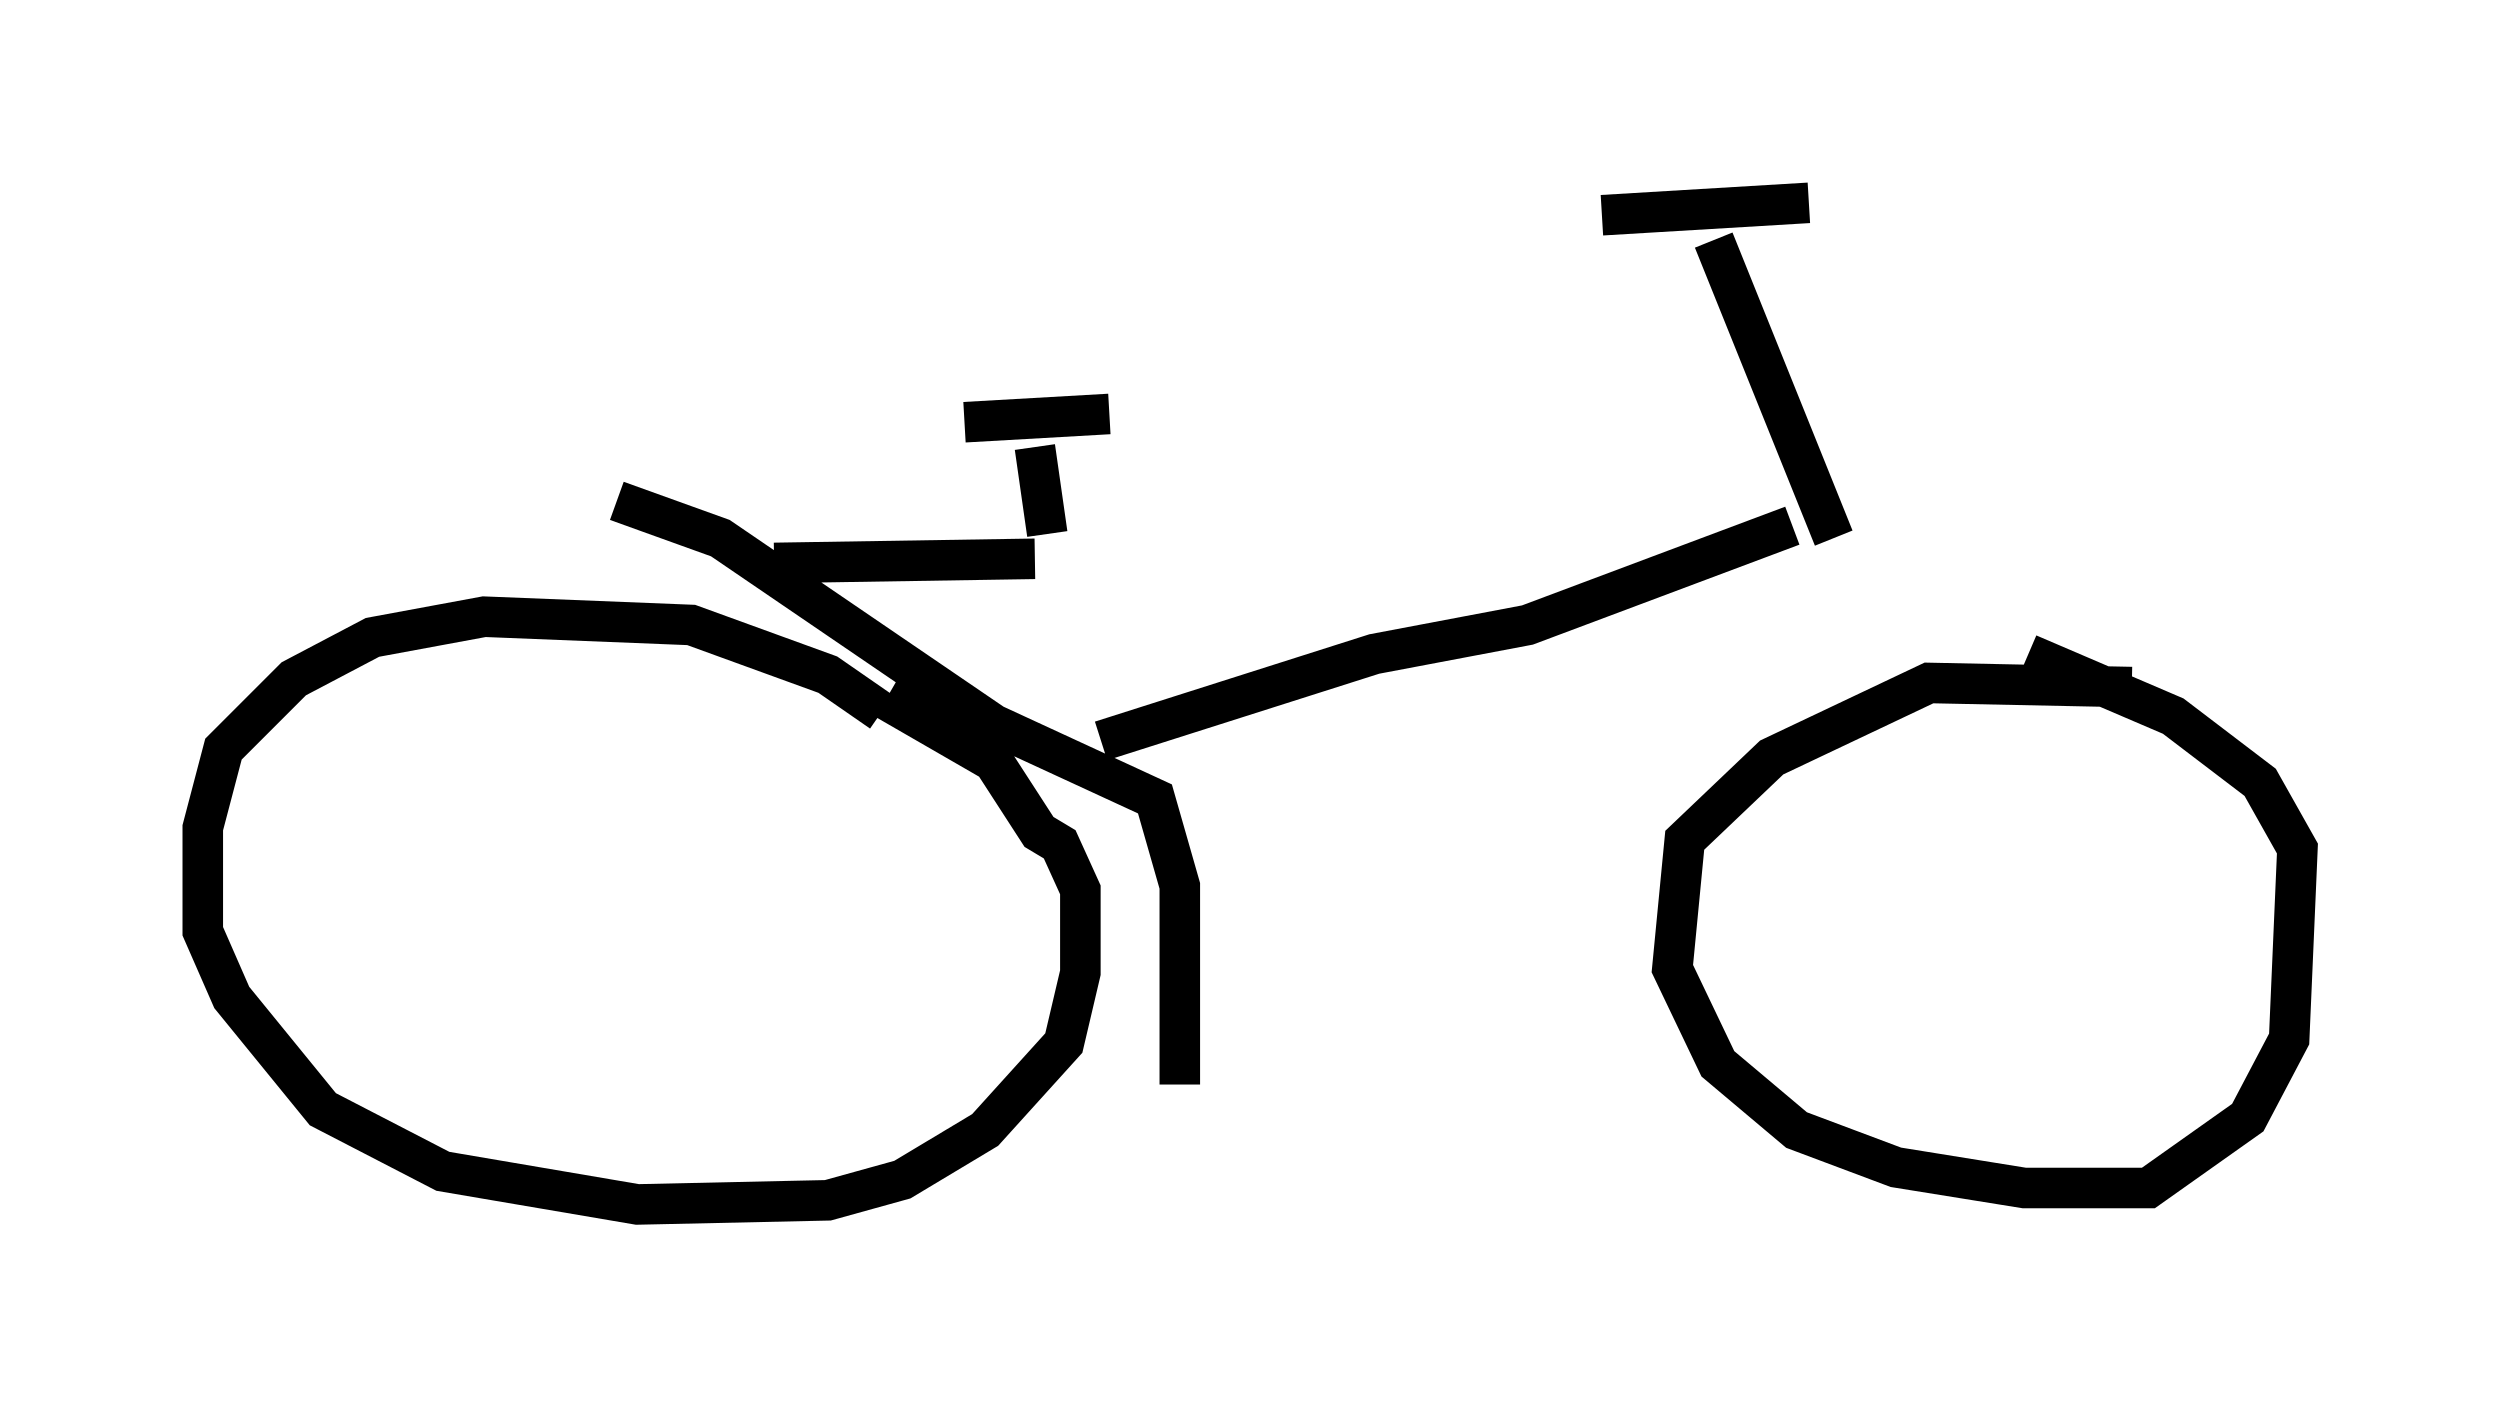 <?xml version="1.0" encoding="utf-8" ?>
<svg baseProfile="full" height="34.704" version="1.1" width="61.655" xmlns="http://www.w3.org/2000/svg" xmlns:ev="http://www.w3.org/2001/xml-events" xmlns:xlink="http://www.w3.org/1999/xlink"><defs /><rect fill="white" height="34.704" width="61.655" x="0" y="0" /><path d="M21.946, 18.067 m-0.204, -0.51 l-1.327, -0.919 -3.369, -1.225 l-5.104, -0.204 -2.756, 0.51 l-1.94, 1.021 -1.735, 1.735 l-0.51, 1.94 0.0, 2.552 l0.715, 1.633 2.246, 2.756 l2.96, 1.531 4.798, 0.817 l4.696, -0.102 1.838, -0.51 l2.042, -1.225 1.94, -2.144 l0.408, -1.735 0.0, -2.042 l-0.51, -1.123 -0.51, -0.306 l-1.123, -1.735 -2.654, -1.531 m30.727, -0.306 l-5.002, -0.102 -3.879, 1.838 l-2.144, 2.042 -0.306, 3.165 l1.123, 2.348 1.94, 1.633 l2.45, 0.919 3.165, 0.51 l3.063, 0.0 2.45, -1.735 l1.021, -1.94 0.204, -4.696 l-0.919, -1.633 -2.144, -1.633 l-3.573, -1.531 m-20.927, 10.617 l0.0, -4.9 -0.613, -2.144 l-3.981, -1.838 -6.738, -4.594 l-2.552, -0.919 m3.879, 1.531 l6.431, -0.102 m0.0, -2.756 l0.306, 2.144 m-2.042, -2.756 l3.573, -0.204 m14.904, -4.288 l2.96, 7.35 m-5.717, -7.963 l5.104, -0.306 m-17.456, 13.271 l6.738, -2.144 3.777, -0.715 l6.533, -2.45 " fill="none" stroke="black" stroke-width="1" /></svg>